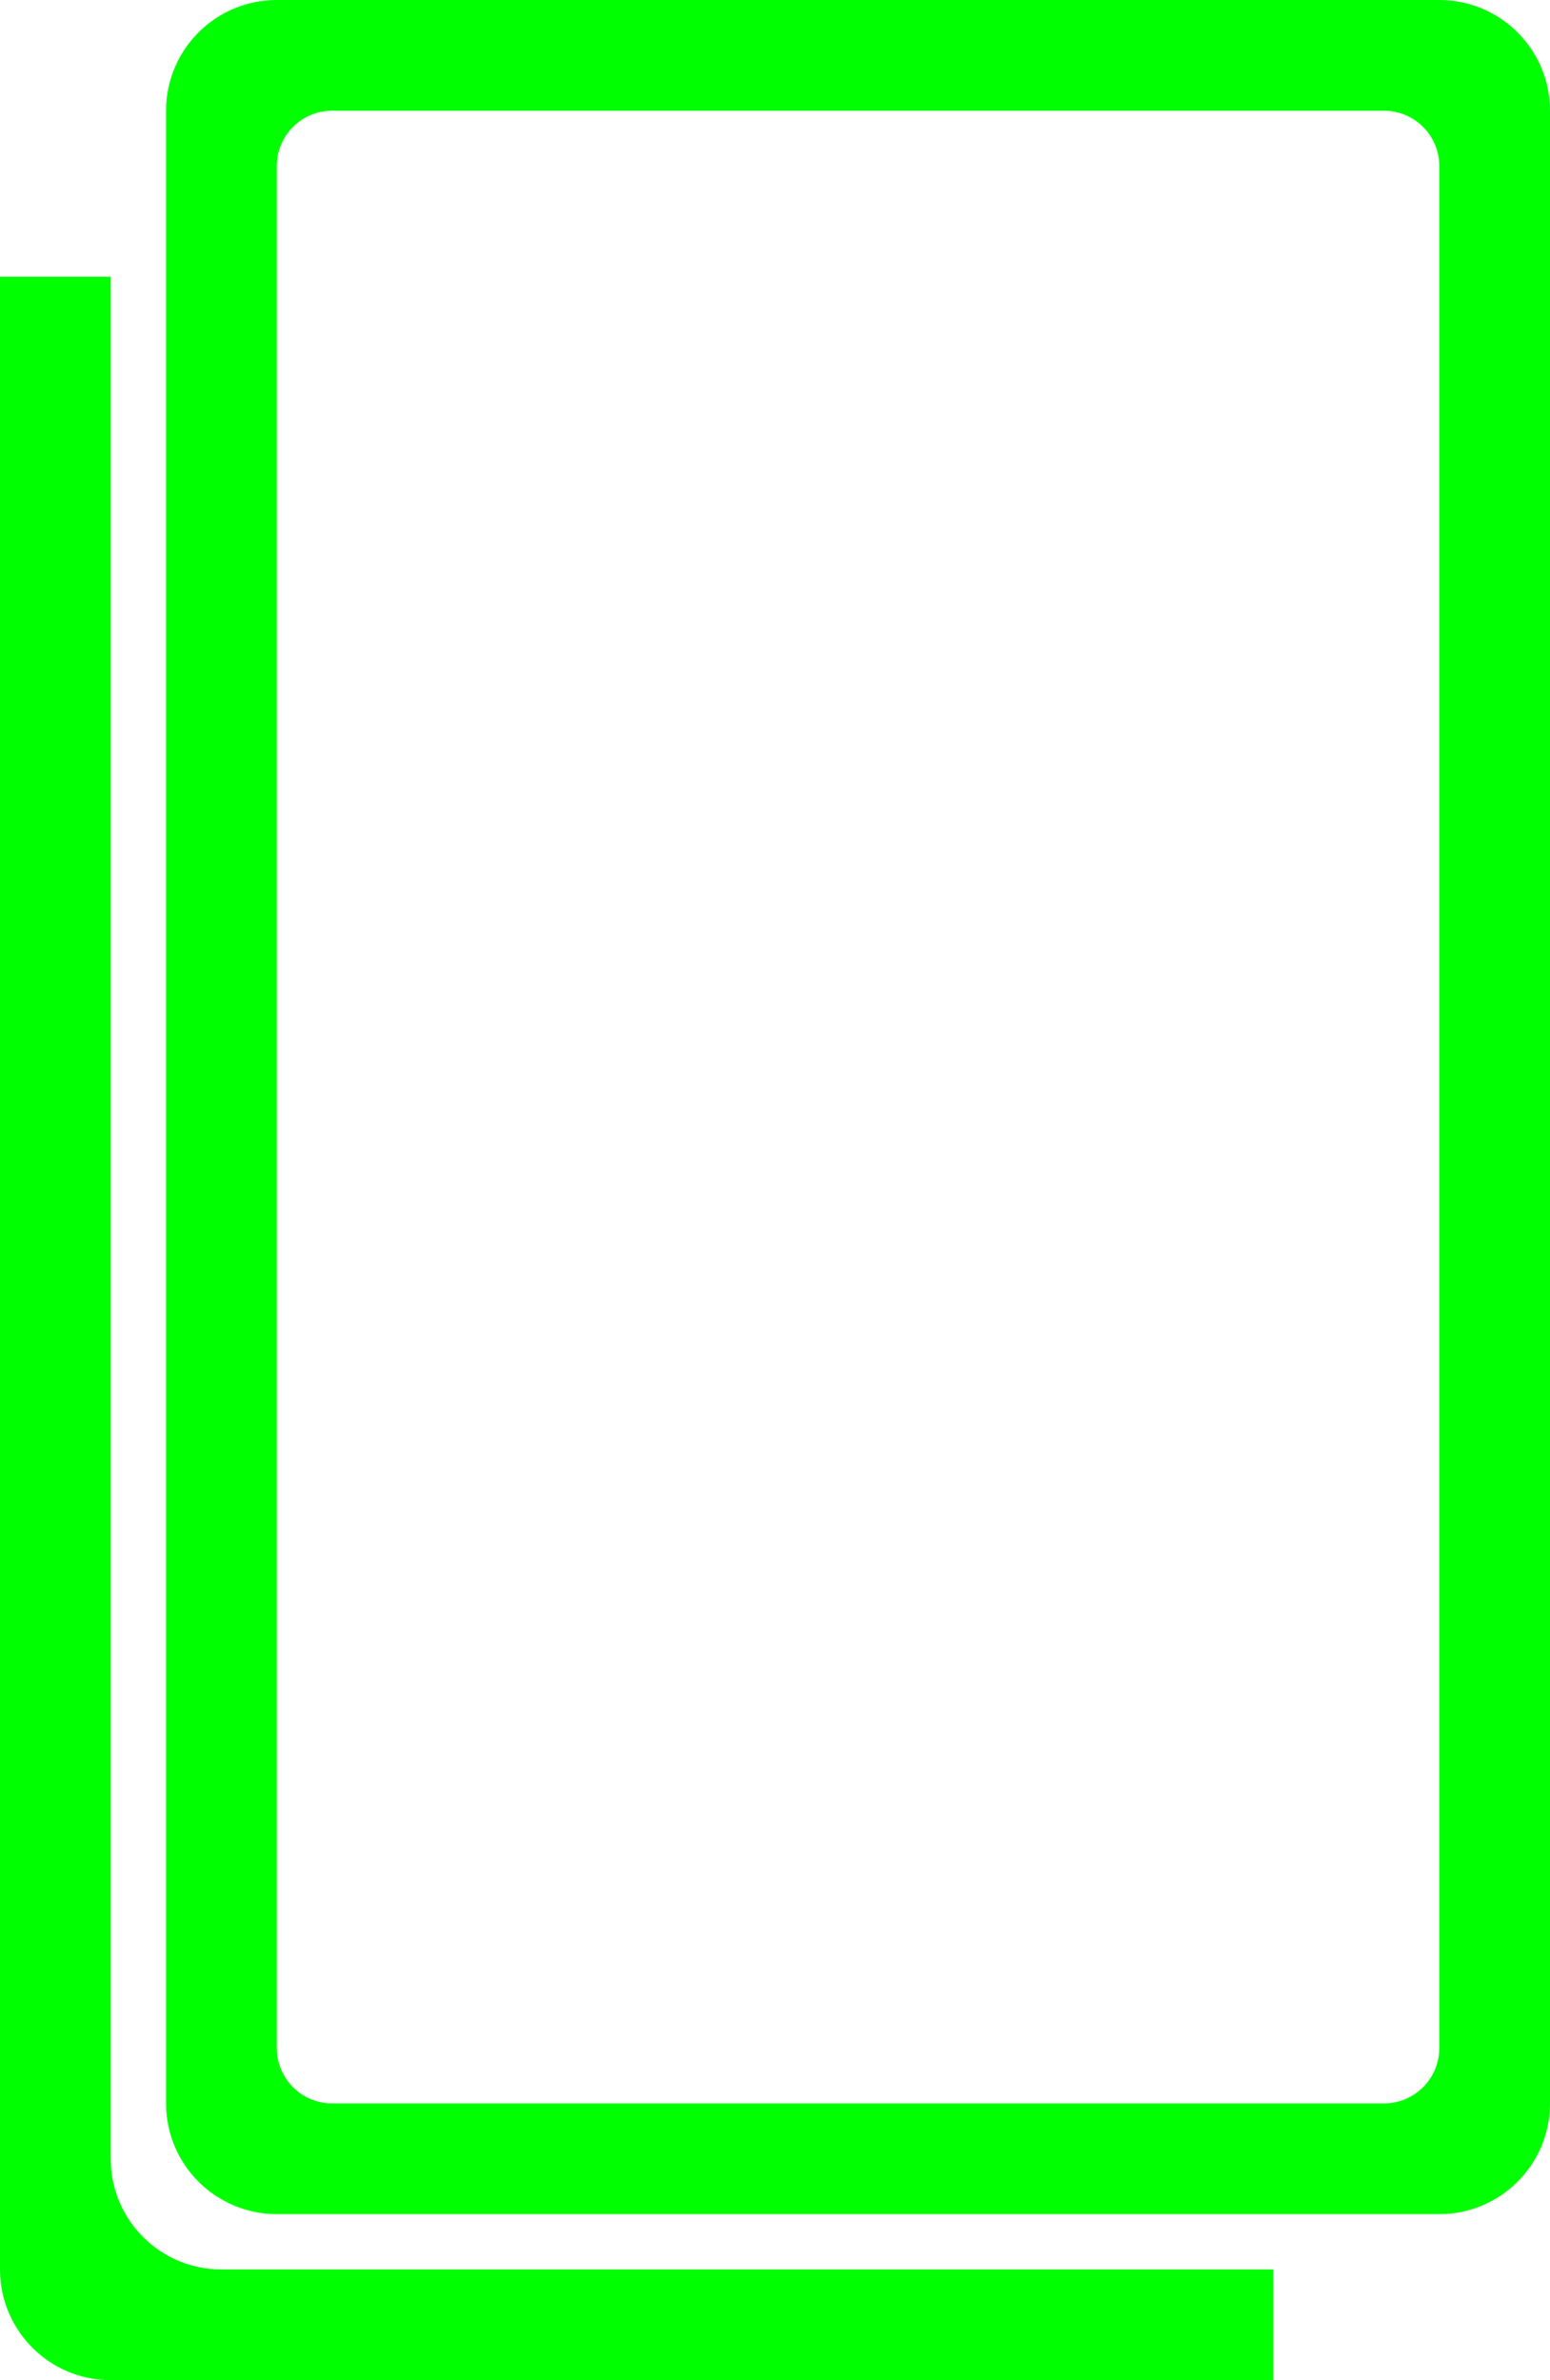 <svg width="28" height="43" viewBox="0 0 28 43" fill="none" xmlns="http://www.w3.org/2000/svg">
<path fill-rule="evenodd" clip-rule="evenodd" d="M5 0C3.895 0 3 0.895 3 2V38C3 39.105 3.895 40 5 40H26C27.105 40 28 39.105 28 38V2C28 0.895 27.105 0 26 0H5ZM6 2C5.448 2 5 2.448 5 3V37C5 37.552 5.448 38 6 38H25C25.552 38 26 37.552 26 37V3C26 2.448 25.552 2 25 2H6Z" fill="#00FF00"/>
<path fill-rule="evenodd" clip-rule="evenodd" d="M0 5V41C0 42.105 0.895 43 2 43H23V41H4C2.895 41 2 40.105 2 39V5H0Z" fill="#00FF00"/>
</svg>
